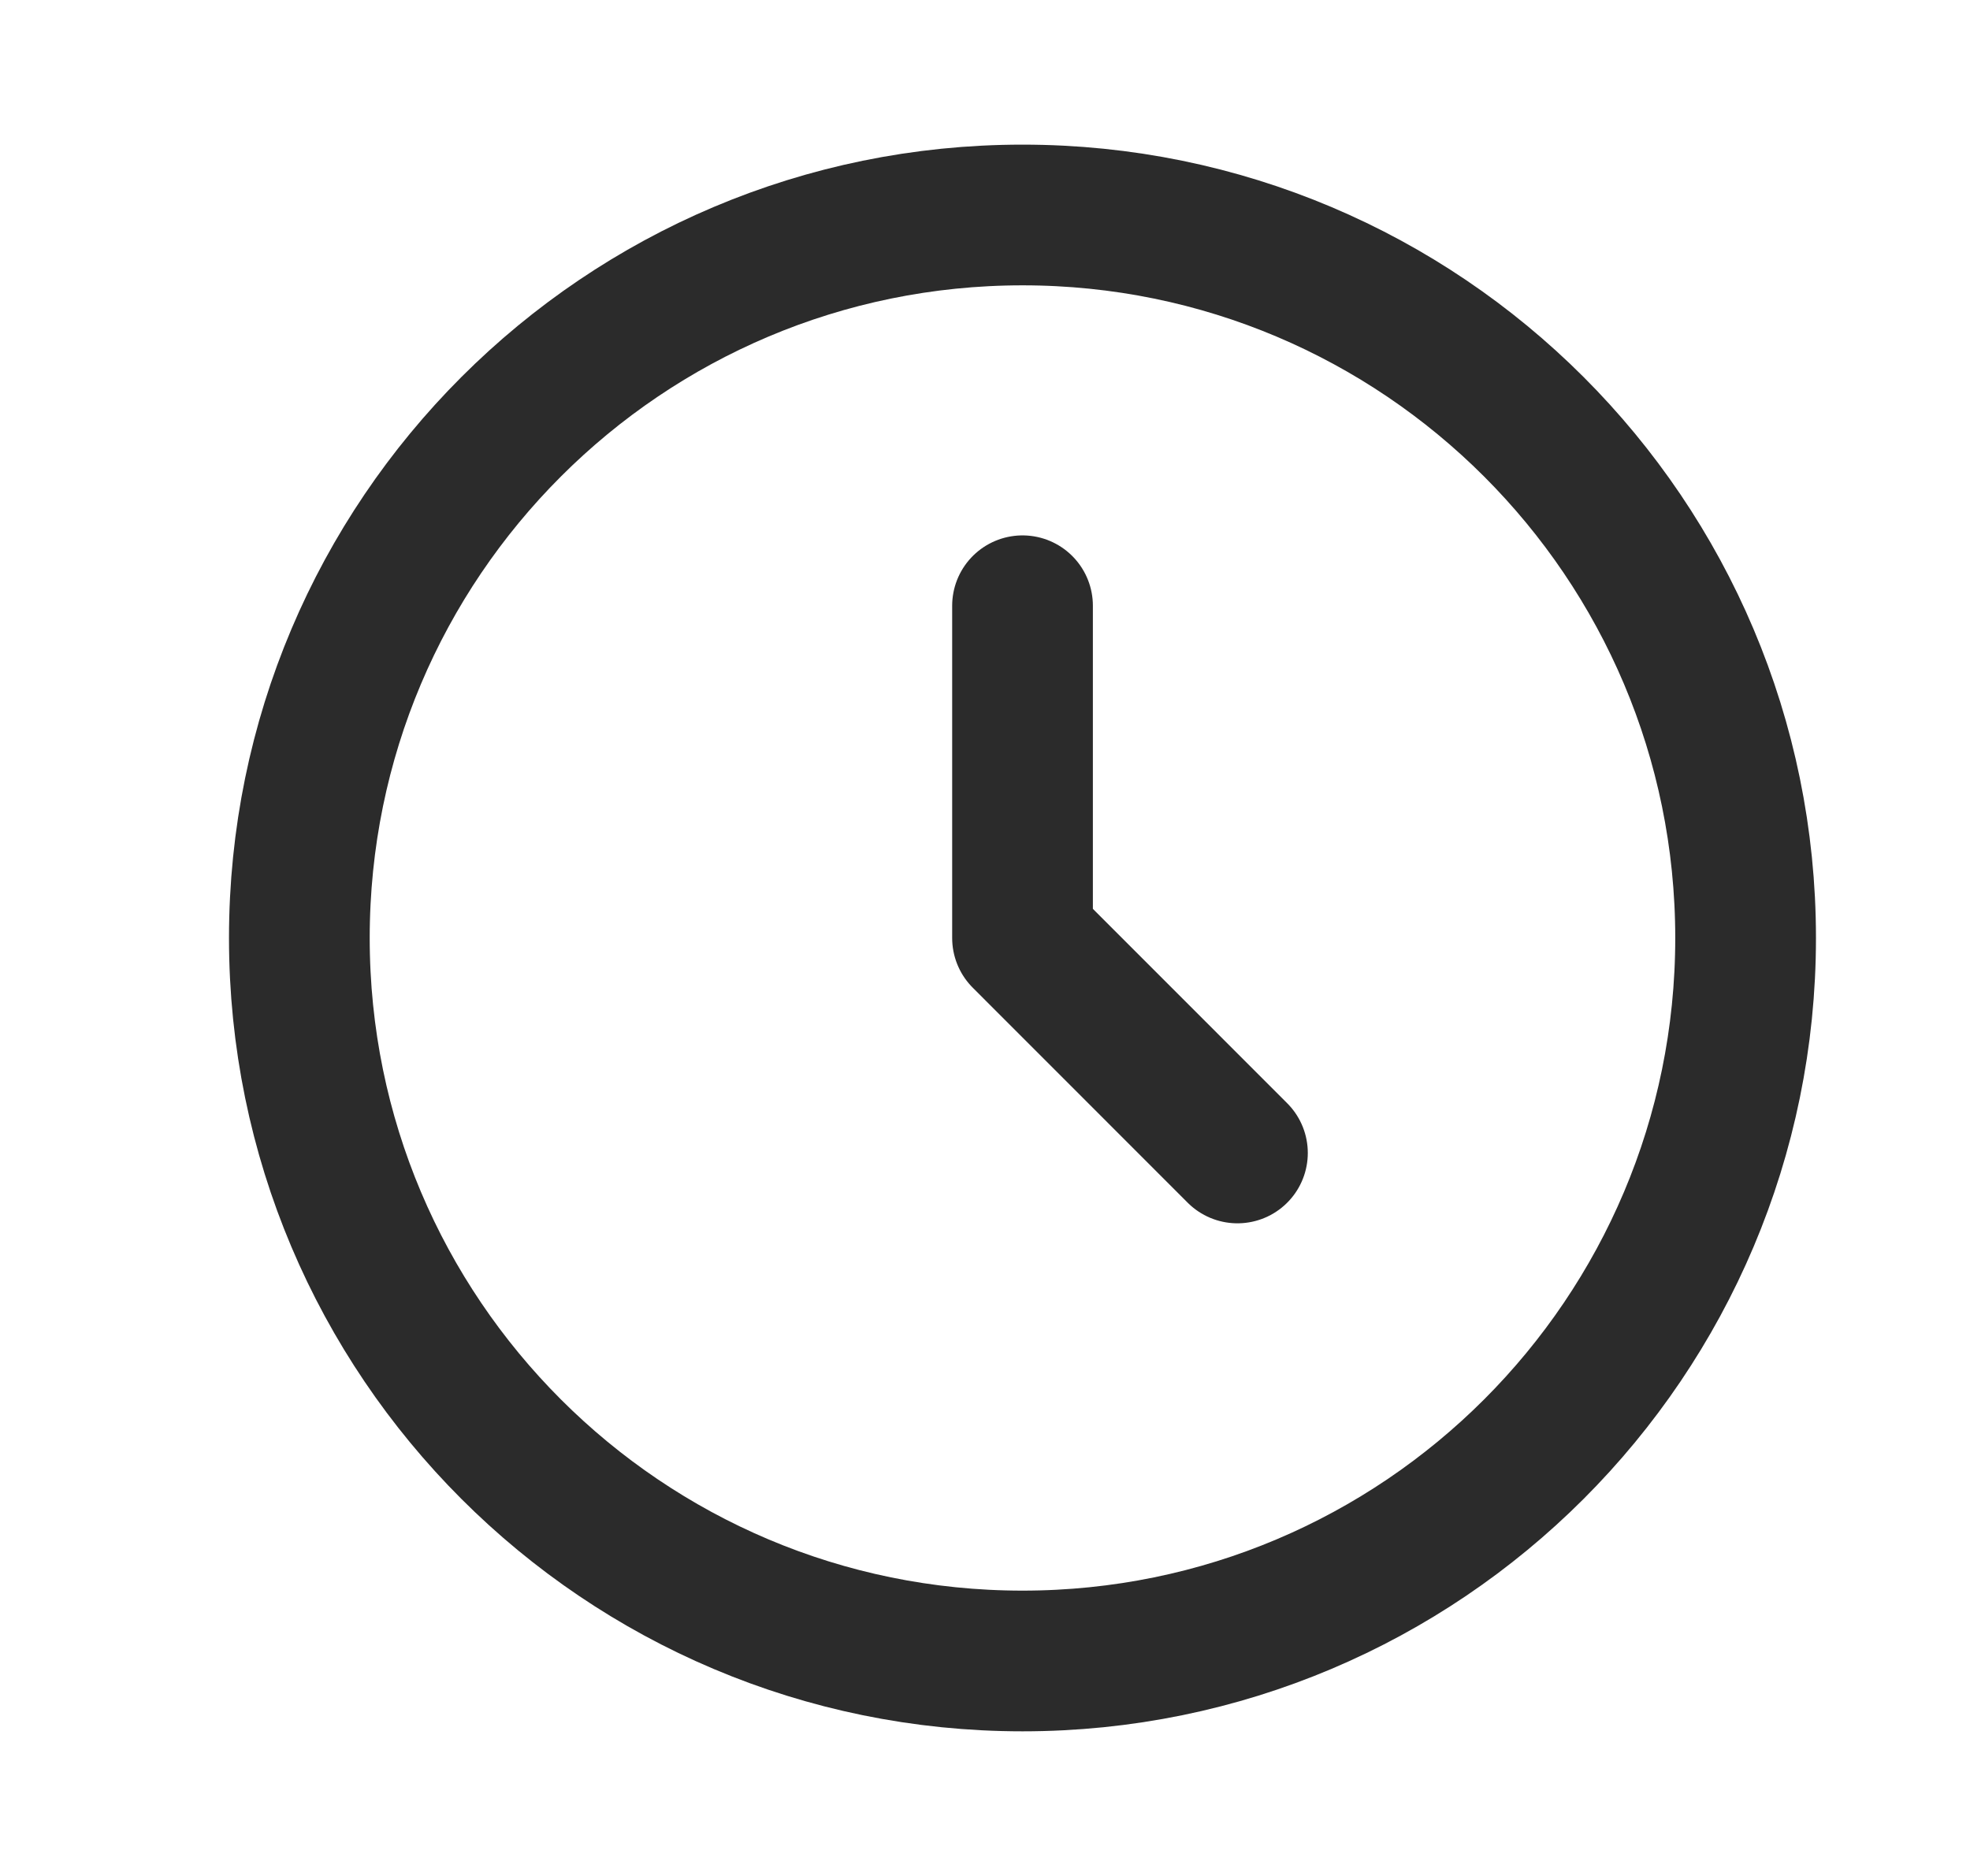 <svg width="21" height="20" viewBox="0 0 21 20" fill="none" xmlns="http://www.w3.org/2000/svg">
<path d="M10.9 6.458V10L13.191 12.292M18.608 10C18.608 14.257 15.157 17.708 10.9 17.708C6.643 17.708 3.191 14.257 3.191 10C3.191 5.743 6.643 2.292 10.9 2.292C15.157 2.292 18.608 5.743 18.608 10Z" stroke="#2B2B2B" stroke-width="1.5" stroke-linecap="round" stroke-linejoin="round"/>
</svg>
